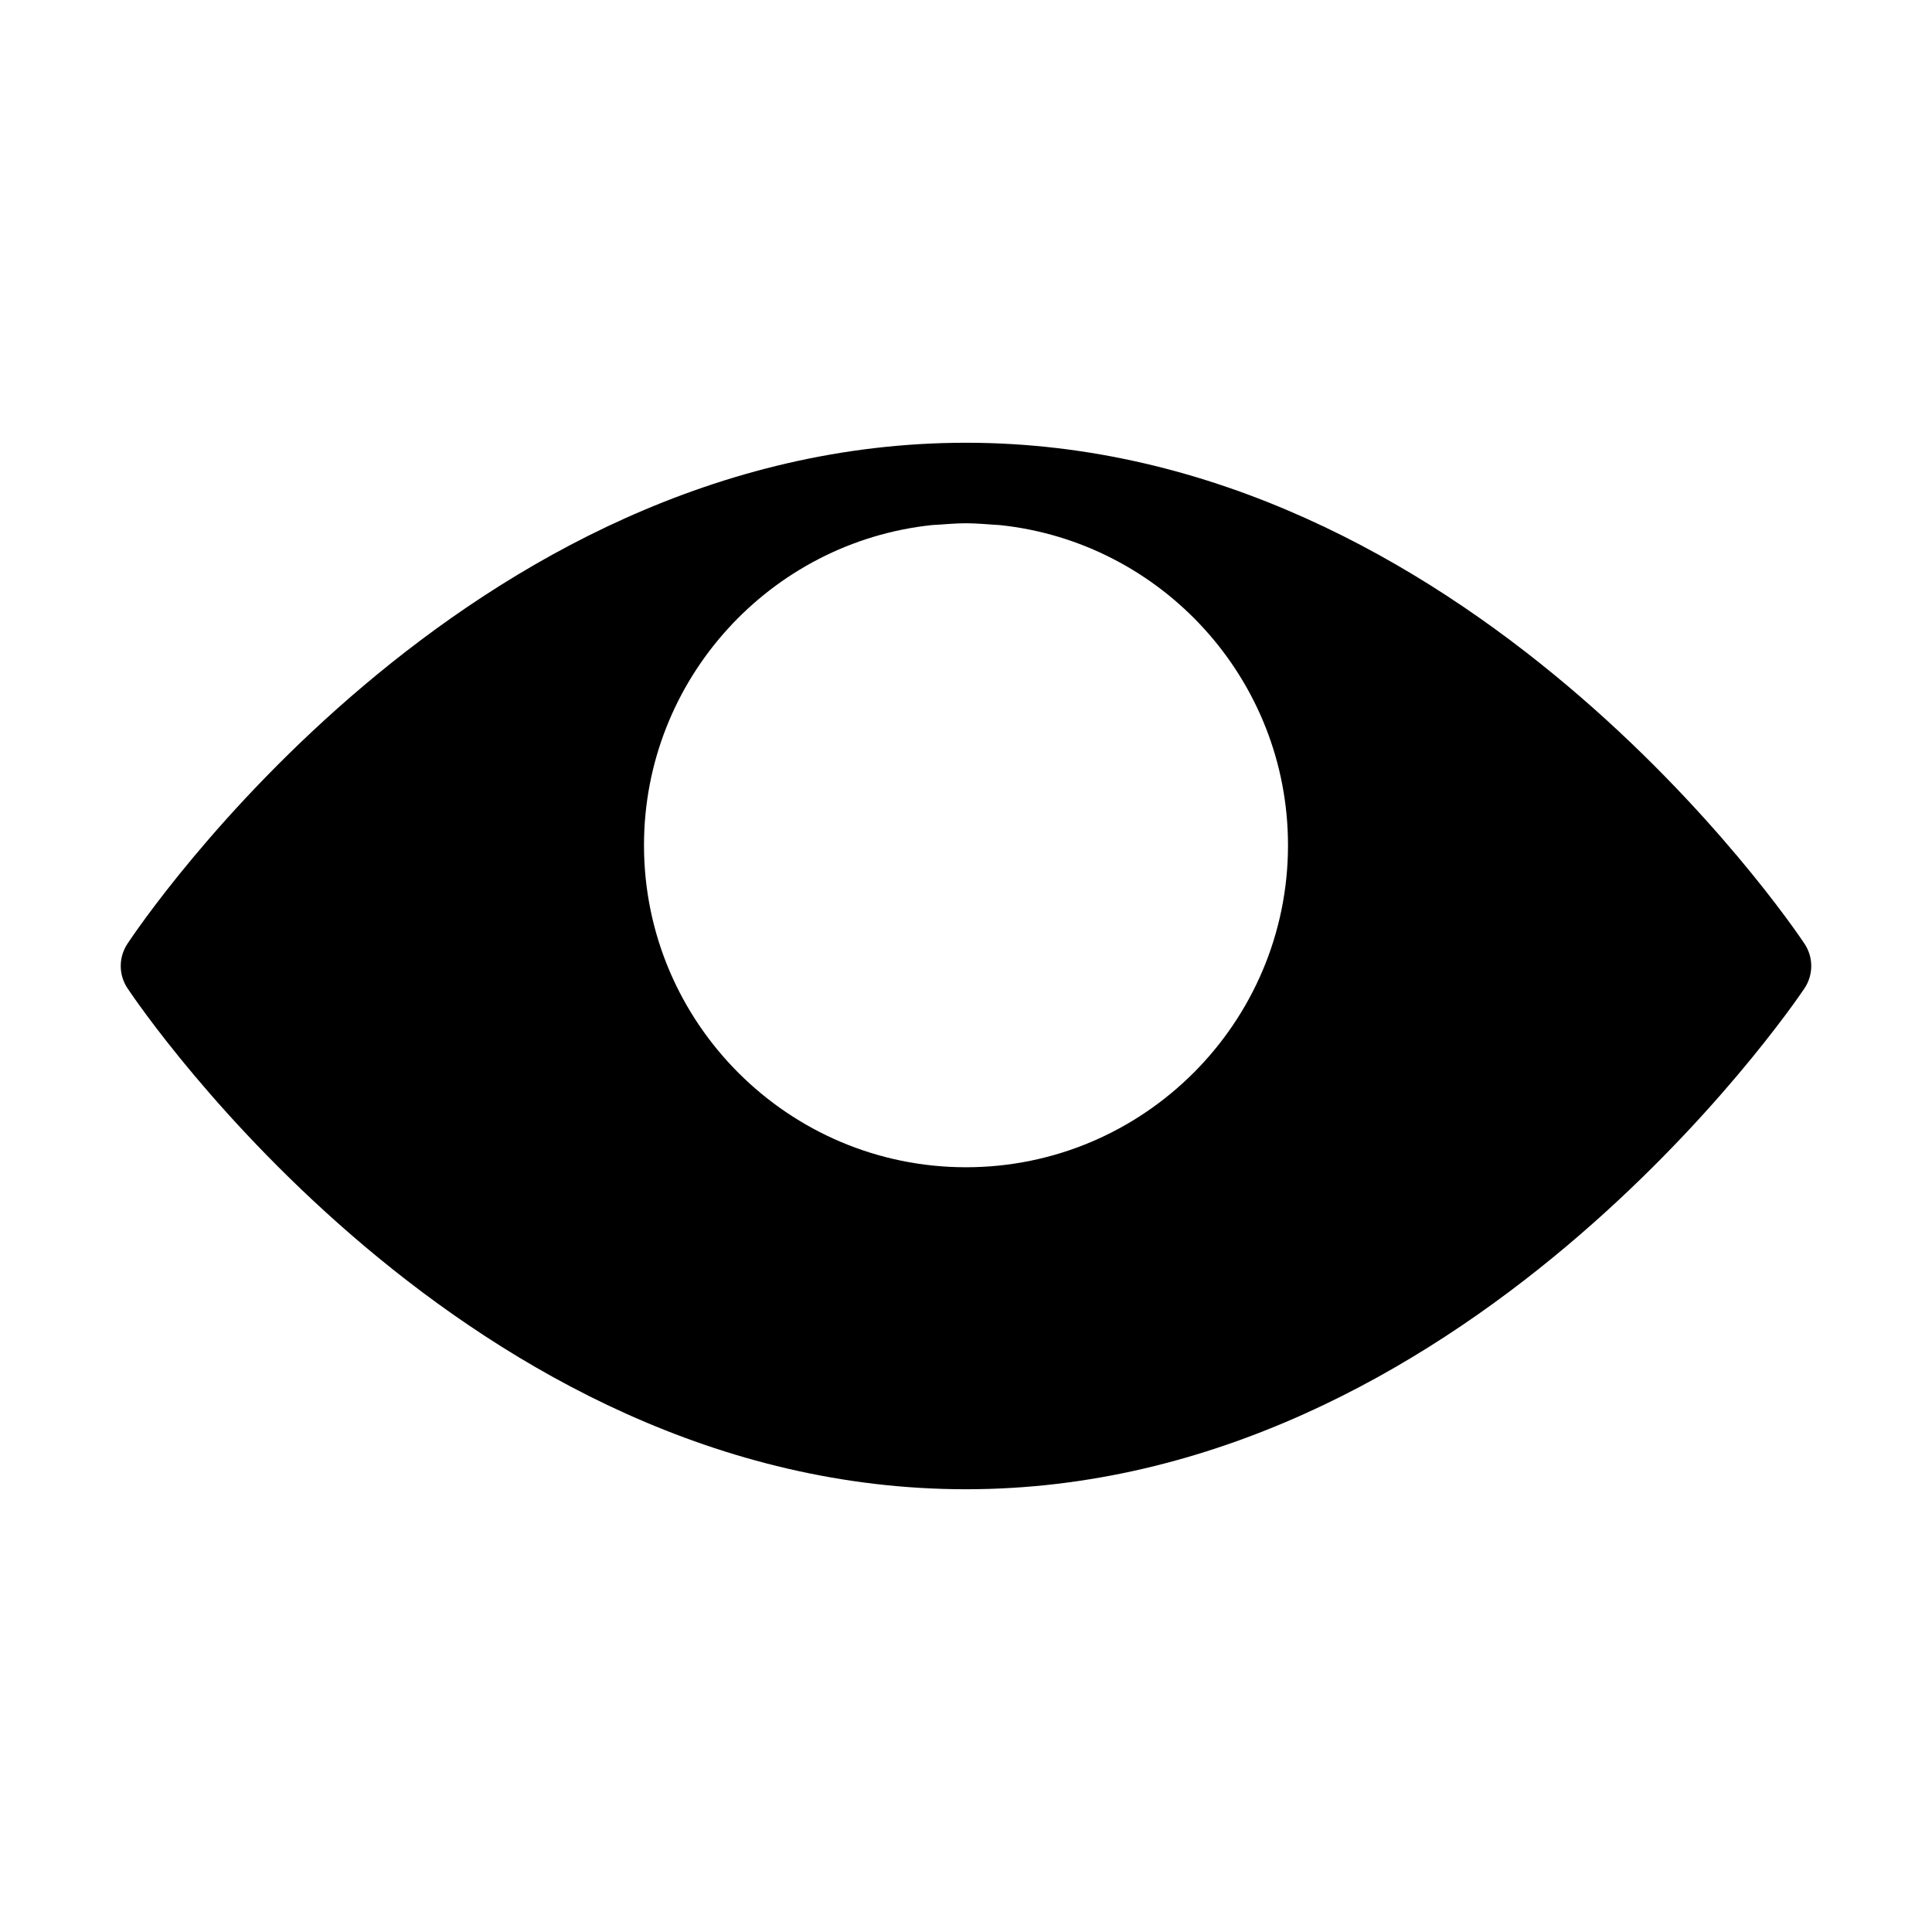 <?xml version="1.0" encoding="utf-8"?>
<!-- Generator: Adobe Illustrator 19.2.1, SVG Export Plug-In . SVG Version: 6.00 Build 0)  -->
<!DOCTYPE svg PUBLIC "-//W3C//DTD SVG 1.1//EN" "http://www.w3.org/Graphics/SVG/1.1/DTD/svg11.dtd">
<svg version="1.1" id="Layer_1" xmlns="http://www.w3.org/2000/svg" xmlns:xlink="http://www.w3.org/1999/xlink" x="0px" y="0px"
	 width="48px" height="48px" viewBox="0 0 48 48" enable-background="new 0 0 48 48" xml:space="preserve">
<path d="M24,37c12.329,0,20.488-11.934,20.83-12.442c0.226-0.336,0.227-0.775,0.002-1.112C44.493,22.937,36.393,11,24,11
	C11.543,11,3.502,22.94,3.166,23.448c-0.222,0.335-0.222,0.771,0.002,1.106C3.507,25.063,11.607,37,24,37z M23.157,13.045
	C23.439,13.031,23.714,13,24,13c0.286,0,0.563,0.031,0.845,0.046C28.86,13.469,32,16.874,32,21c0,4.411-3.589,8-8,8s-8-3.589-8-8
	C16,16.874,19.141,13.468,23.157,13.045z"/>
</svg>
